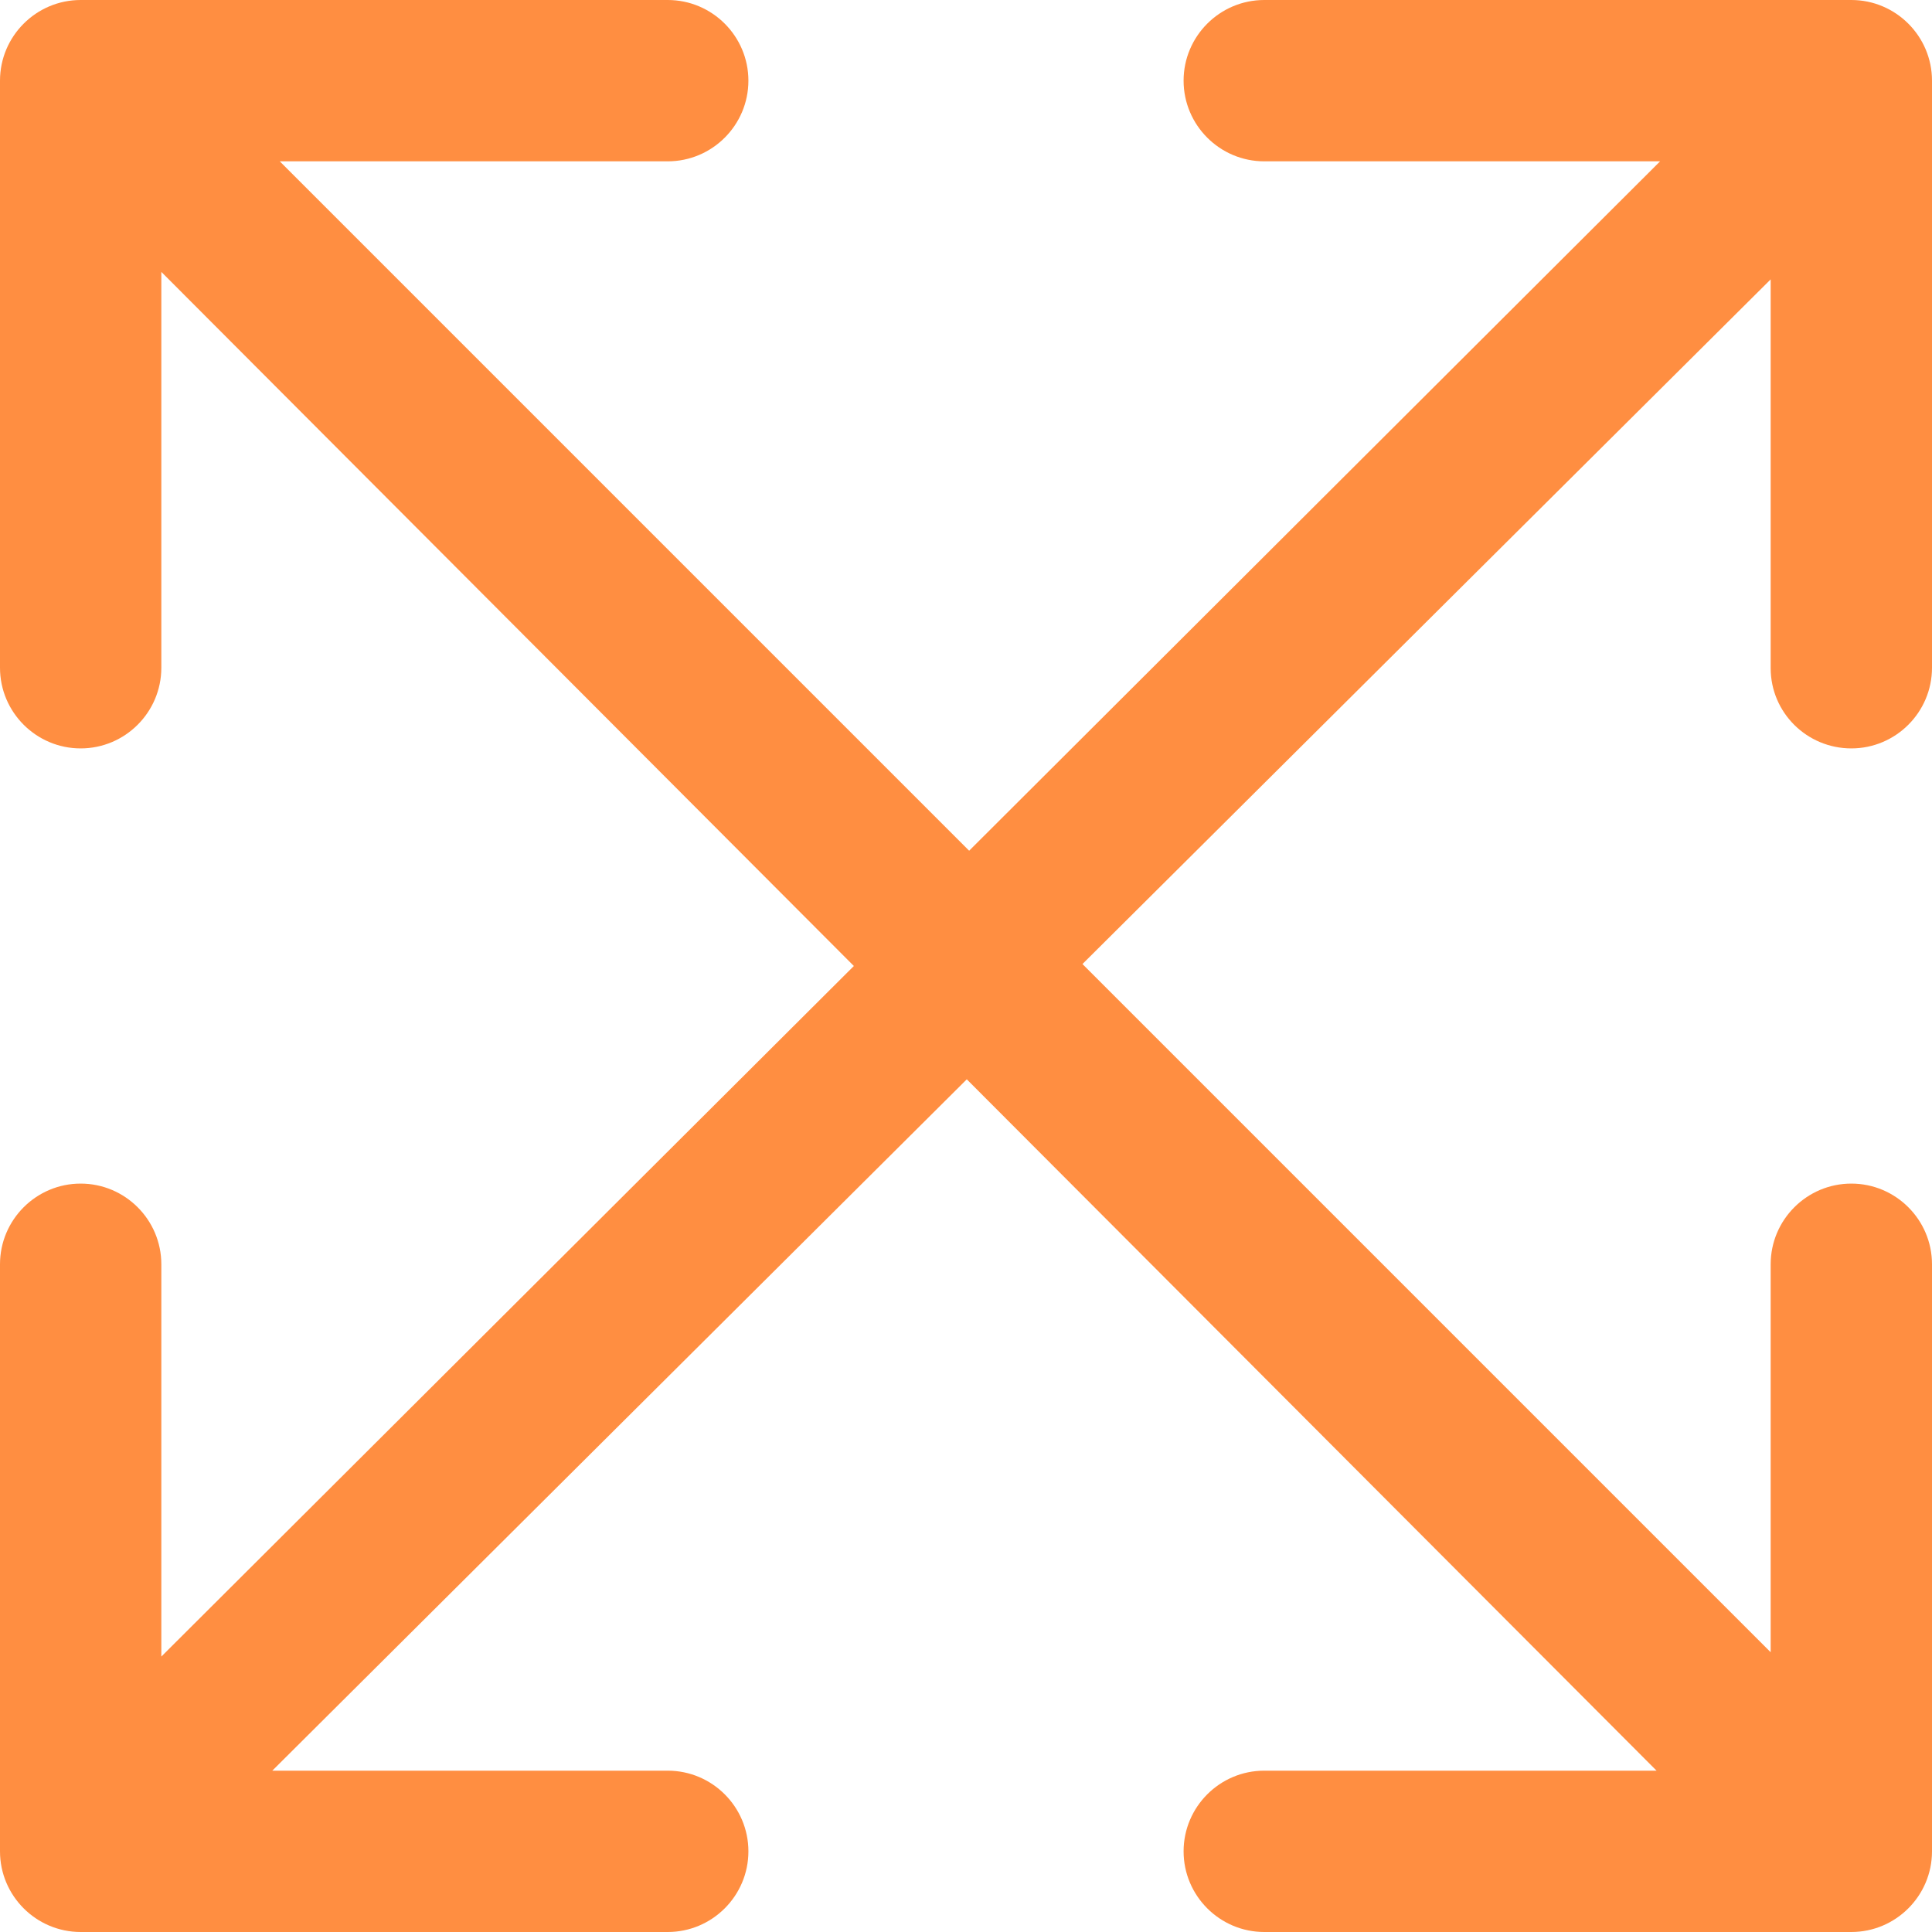 <?xml version="1.0" encoding="iso-8859-1"?>
<!-- Generator: Adobe Illustrator 19.0.0, SVG Export Plug-In . SVG Version: 6.00 Build 0)  -->
<svg  xmlns="http://www.w3.org/2000/svg" xmlns:xlink="http://www.w3.org/1999/xlink" version="1.1" id="Capa_1" x="0px" y="0px" viewBox="0 0 491 491" style="enable-background:new 0 0 491 491;" xml:space="preserve" width="20" height="20">
<g>
	<path d="M470.5,190.2c11.3,0,20.5-9.2,20.5-20.5V20.5C491,9.2,481.8,0,470.5,0H321.3c-11.3,0-20.5,9.2-20.5,20.5S310,41,321.3,41   h100.6L246.3,216.2L71.1,41h98.6c11.3,0,20.5-9.2,20.5-20.5S181,0,169.7,0H20.5C9.2,0,0,9.2,0,20.5v149.2   c0,11.3,9.2,20.5,20.5,20.5S41,181,41,169.7V69.1l176,176.4L41,421v-99.7c0-11.3-9.2-20.5-20.5-20.5S0,310,0,321.3v149.2   C0,481.8,9.2,491,20.5,491h149.2c11.3,0,20.5-9.2,20.5-20.5S181,450,169.7,450H69.2l176.5-175.7L421,450h-99.7   c-11.3,0-20.5,9.2-20.5,20.5S310,491,321.3,491h149.2c11.3,0,20.5-9.2,20.5-20.5V321.3c0-11.3-9.2-20.5-20.5-20.5   S450,310,450,321.3v98.6L275.1,245L450,71v98.8C450,181.1,459.2,190.2,470.5,190.2z" fill="#ff8e41"/>
</g>
<g>
</g>
<g>
</g>
<g>
</g>
<g>
</g>
<g>
</g>
<g>
</g>
<g>
</g>
<g>
</g>
<g>
</g>
<g>
</g>
<g>
</g>
<g>
</g>
<g>
</g>
<g>
</g>
<g>
</g>
</svg>
